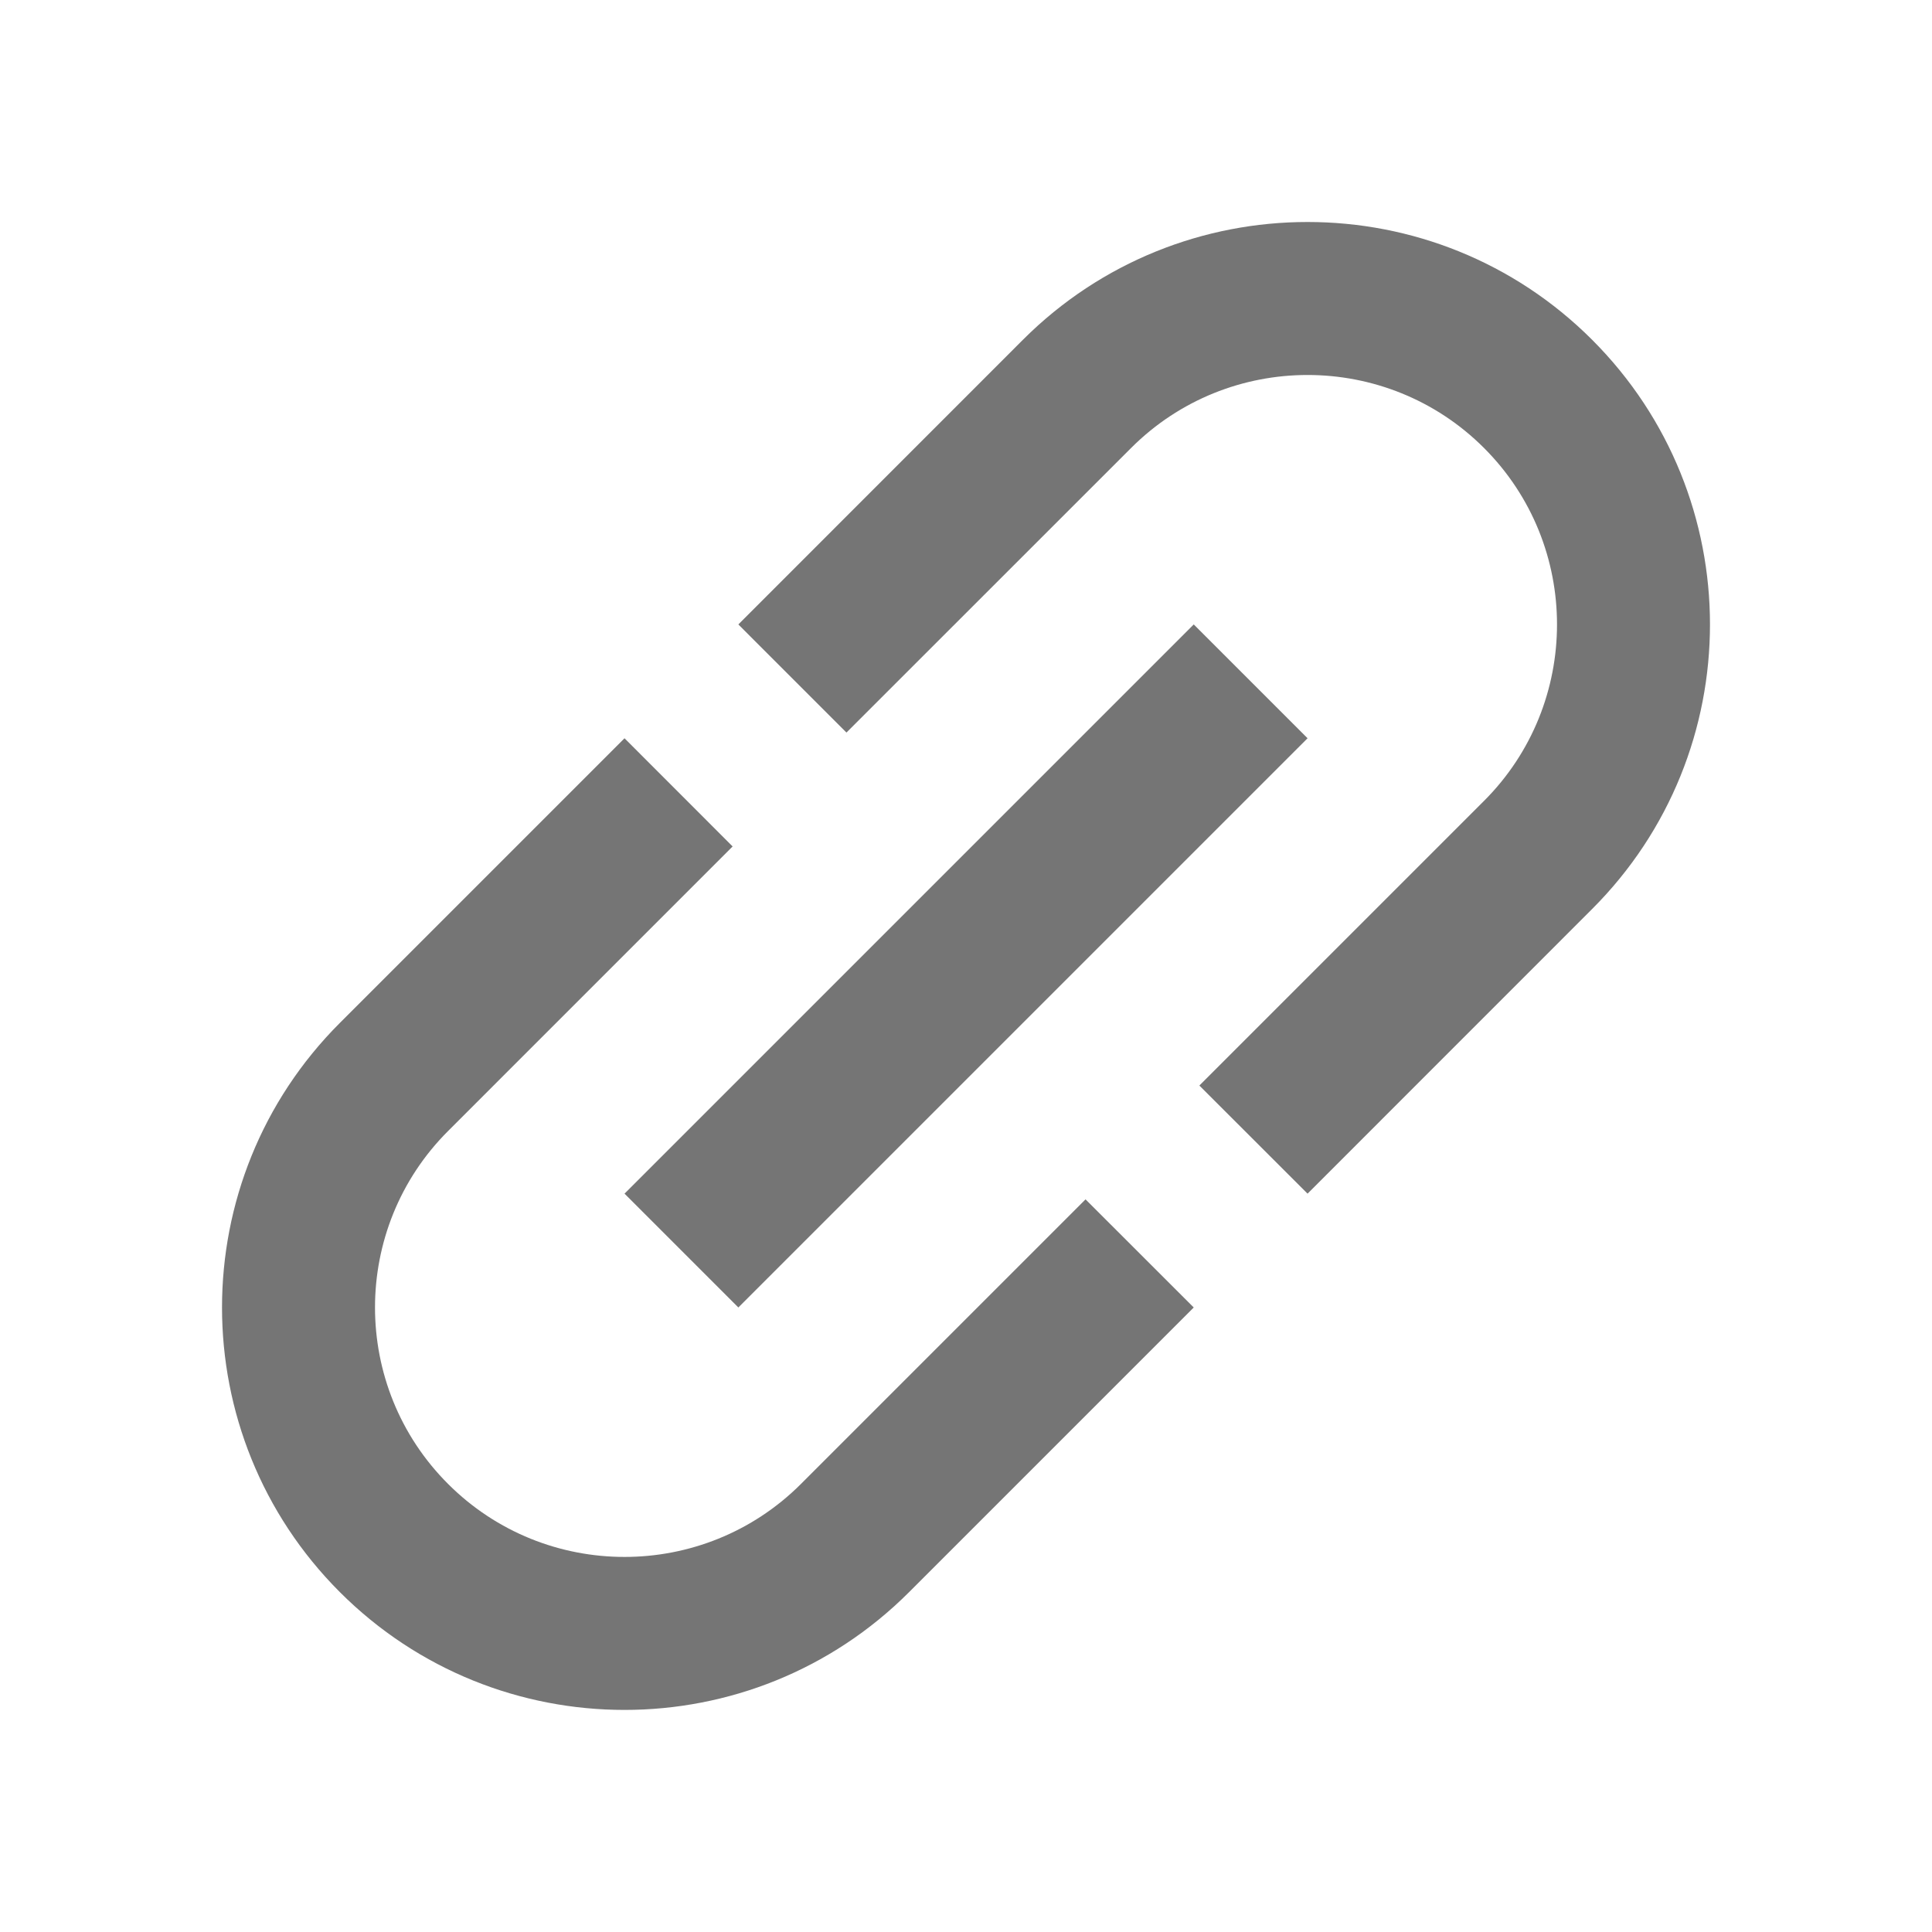 <svg width="24" height="24" viewBox="0 0 24 24" fill="none" xmlns="http://www.w3.org/2000/svg">
<path fill-rule="evenodd" clip-rule="evenodd" d="M5.566 14.05L9.101 10.515L7.758 9.171L4.222 12.707C2.27 14.658 2.27 17.826 4.222 19.778C6.174 21.729 9.342 21.729 11.293 19.778L14.829 16.242L13.485 14.899L9.95 18.434C8.74 19.643 6.775 19.643 5.566 18.434C4.356 17.225 4.356 15.259 5.566 14.05ZM9.172 16.242L16.243 9.171L14.829 7.757L7.758 14.828L9.172 16.242V16.242ZM9.172 7.757L10.515 9.1L14.051 5.565C15.26 4.356 17.226 4.356 18.435 5.565C19.644 6.774 19.644 8.74 18.435 9.949L14.899 13.485L16.243 14.828L19.778 11.292C21.73 9.341 21.73 6.173 19.778 4.221C17.827 2.27 14.659 2.27 12.707 4.221L9.172 7.757Z" fill="#757575"/>
</svg>
